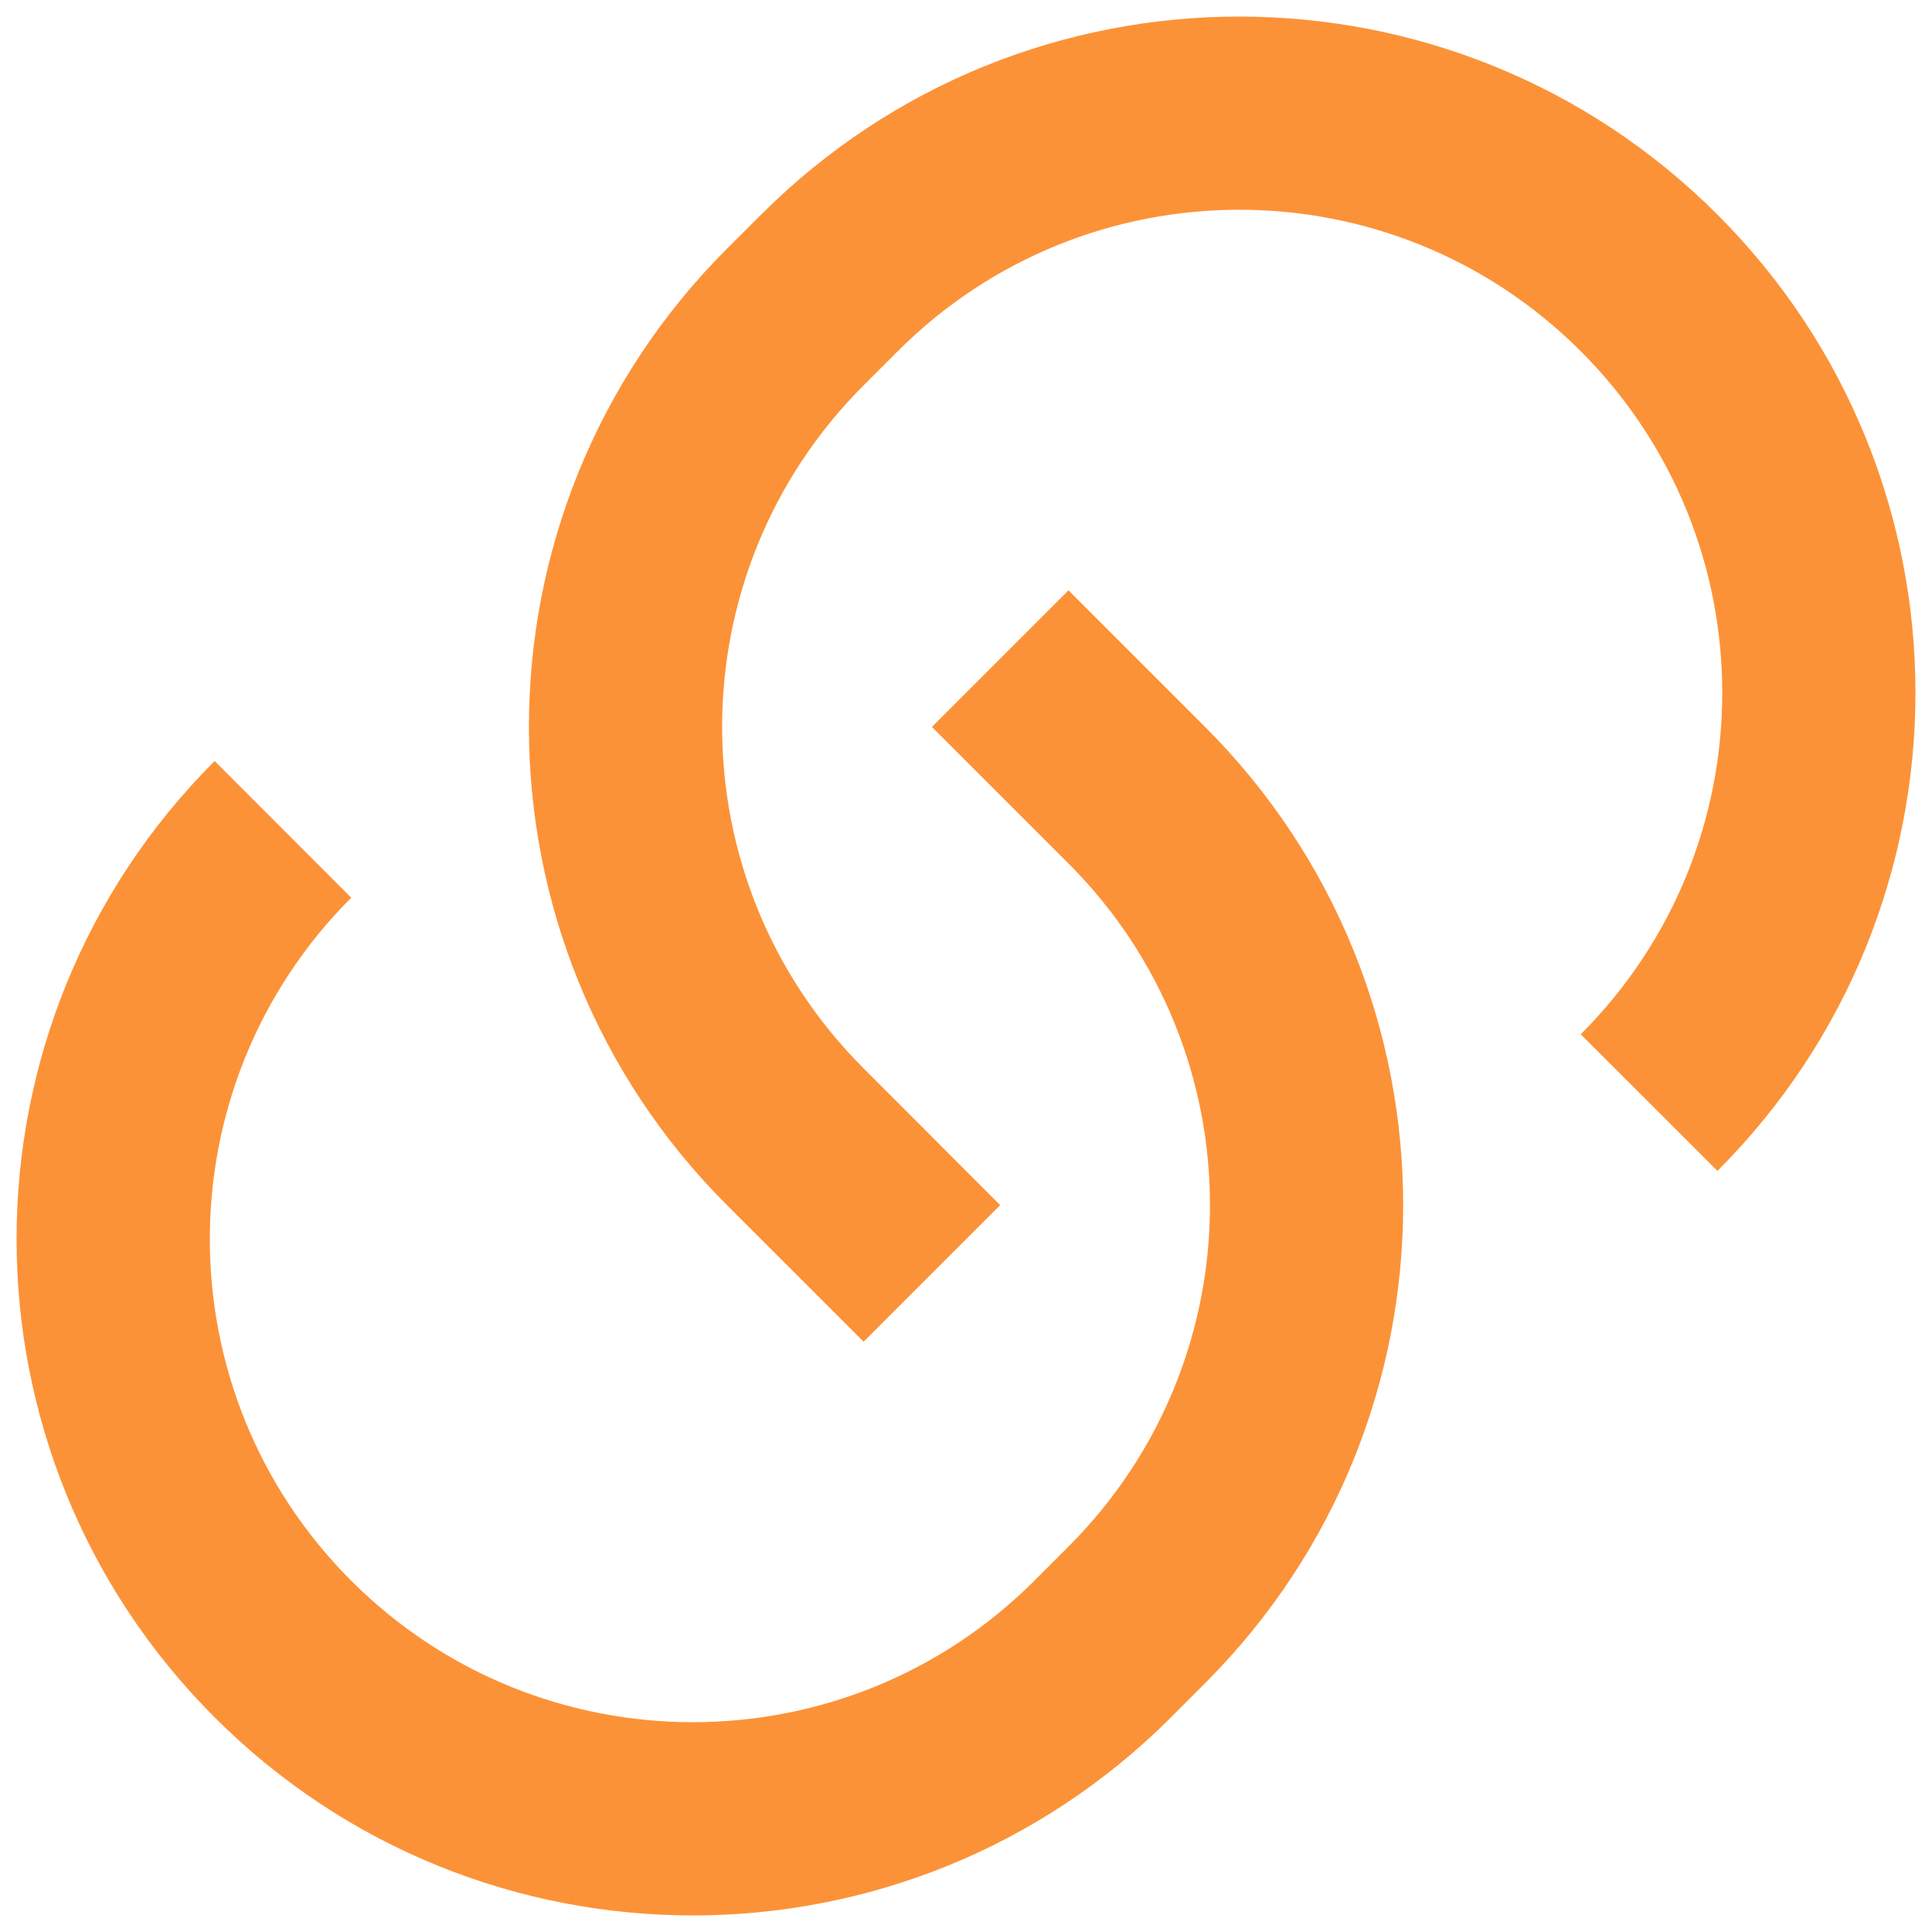 <svg width="20" height="20" viewBox="0 0 20 20" fill="none" xmlns="http://www.w3.org/2000/svg">
<g clip-path="url(#clip0_587_28)">
<path d="M11.061 6.111L12.475 7.525C15.209 10.259 15.209 14.691 12.475 17.424L12.122 17.778C9.388 20.512 4.956 20.512 2.222 17.778C-0.512 15.044 -0.512 10.612 2.222 7.878L3.636 9.293C1.684 11.245 1.684 14.411 3.636 16.364C5.589 18.316 8.755 18.316 10.707 16.364L11.061 16.01C13.014 14.058 13.014 10.892 11.061 8.939L9.647 7.525L11.061 6.111ZM17.779 12.121L16.364 10.707C18.317 8.754 18.317 5.588 16.364 3.636C14.412 1.683 11.246 1.683 9.293 3.636L8.94 3.989C6.987 5.942 6.987 9.108 8.94 11.06L10.354 12.475L8.94 13.889L7.525 12.475C4.792 9.741 4.792 5.309 7.525 2.575L7.879 2.222C10.613 -0.512 15.045 -0.512 17.779 2.222C20.512 4.955 20.512 9.387 17.779 12.121Z" fill="#FC9237"/>
</g>
<defs>
<clipPath id="clip0_587_28">
<rect width="20" height="20" fill="white"/>
</clipPath>
</defs>
</svg>
